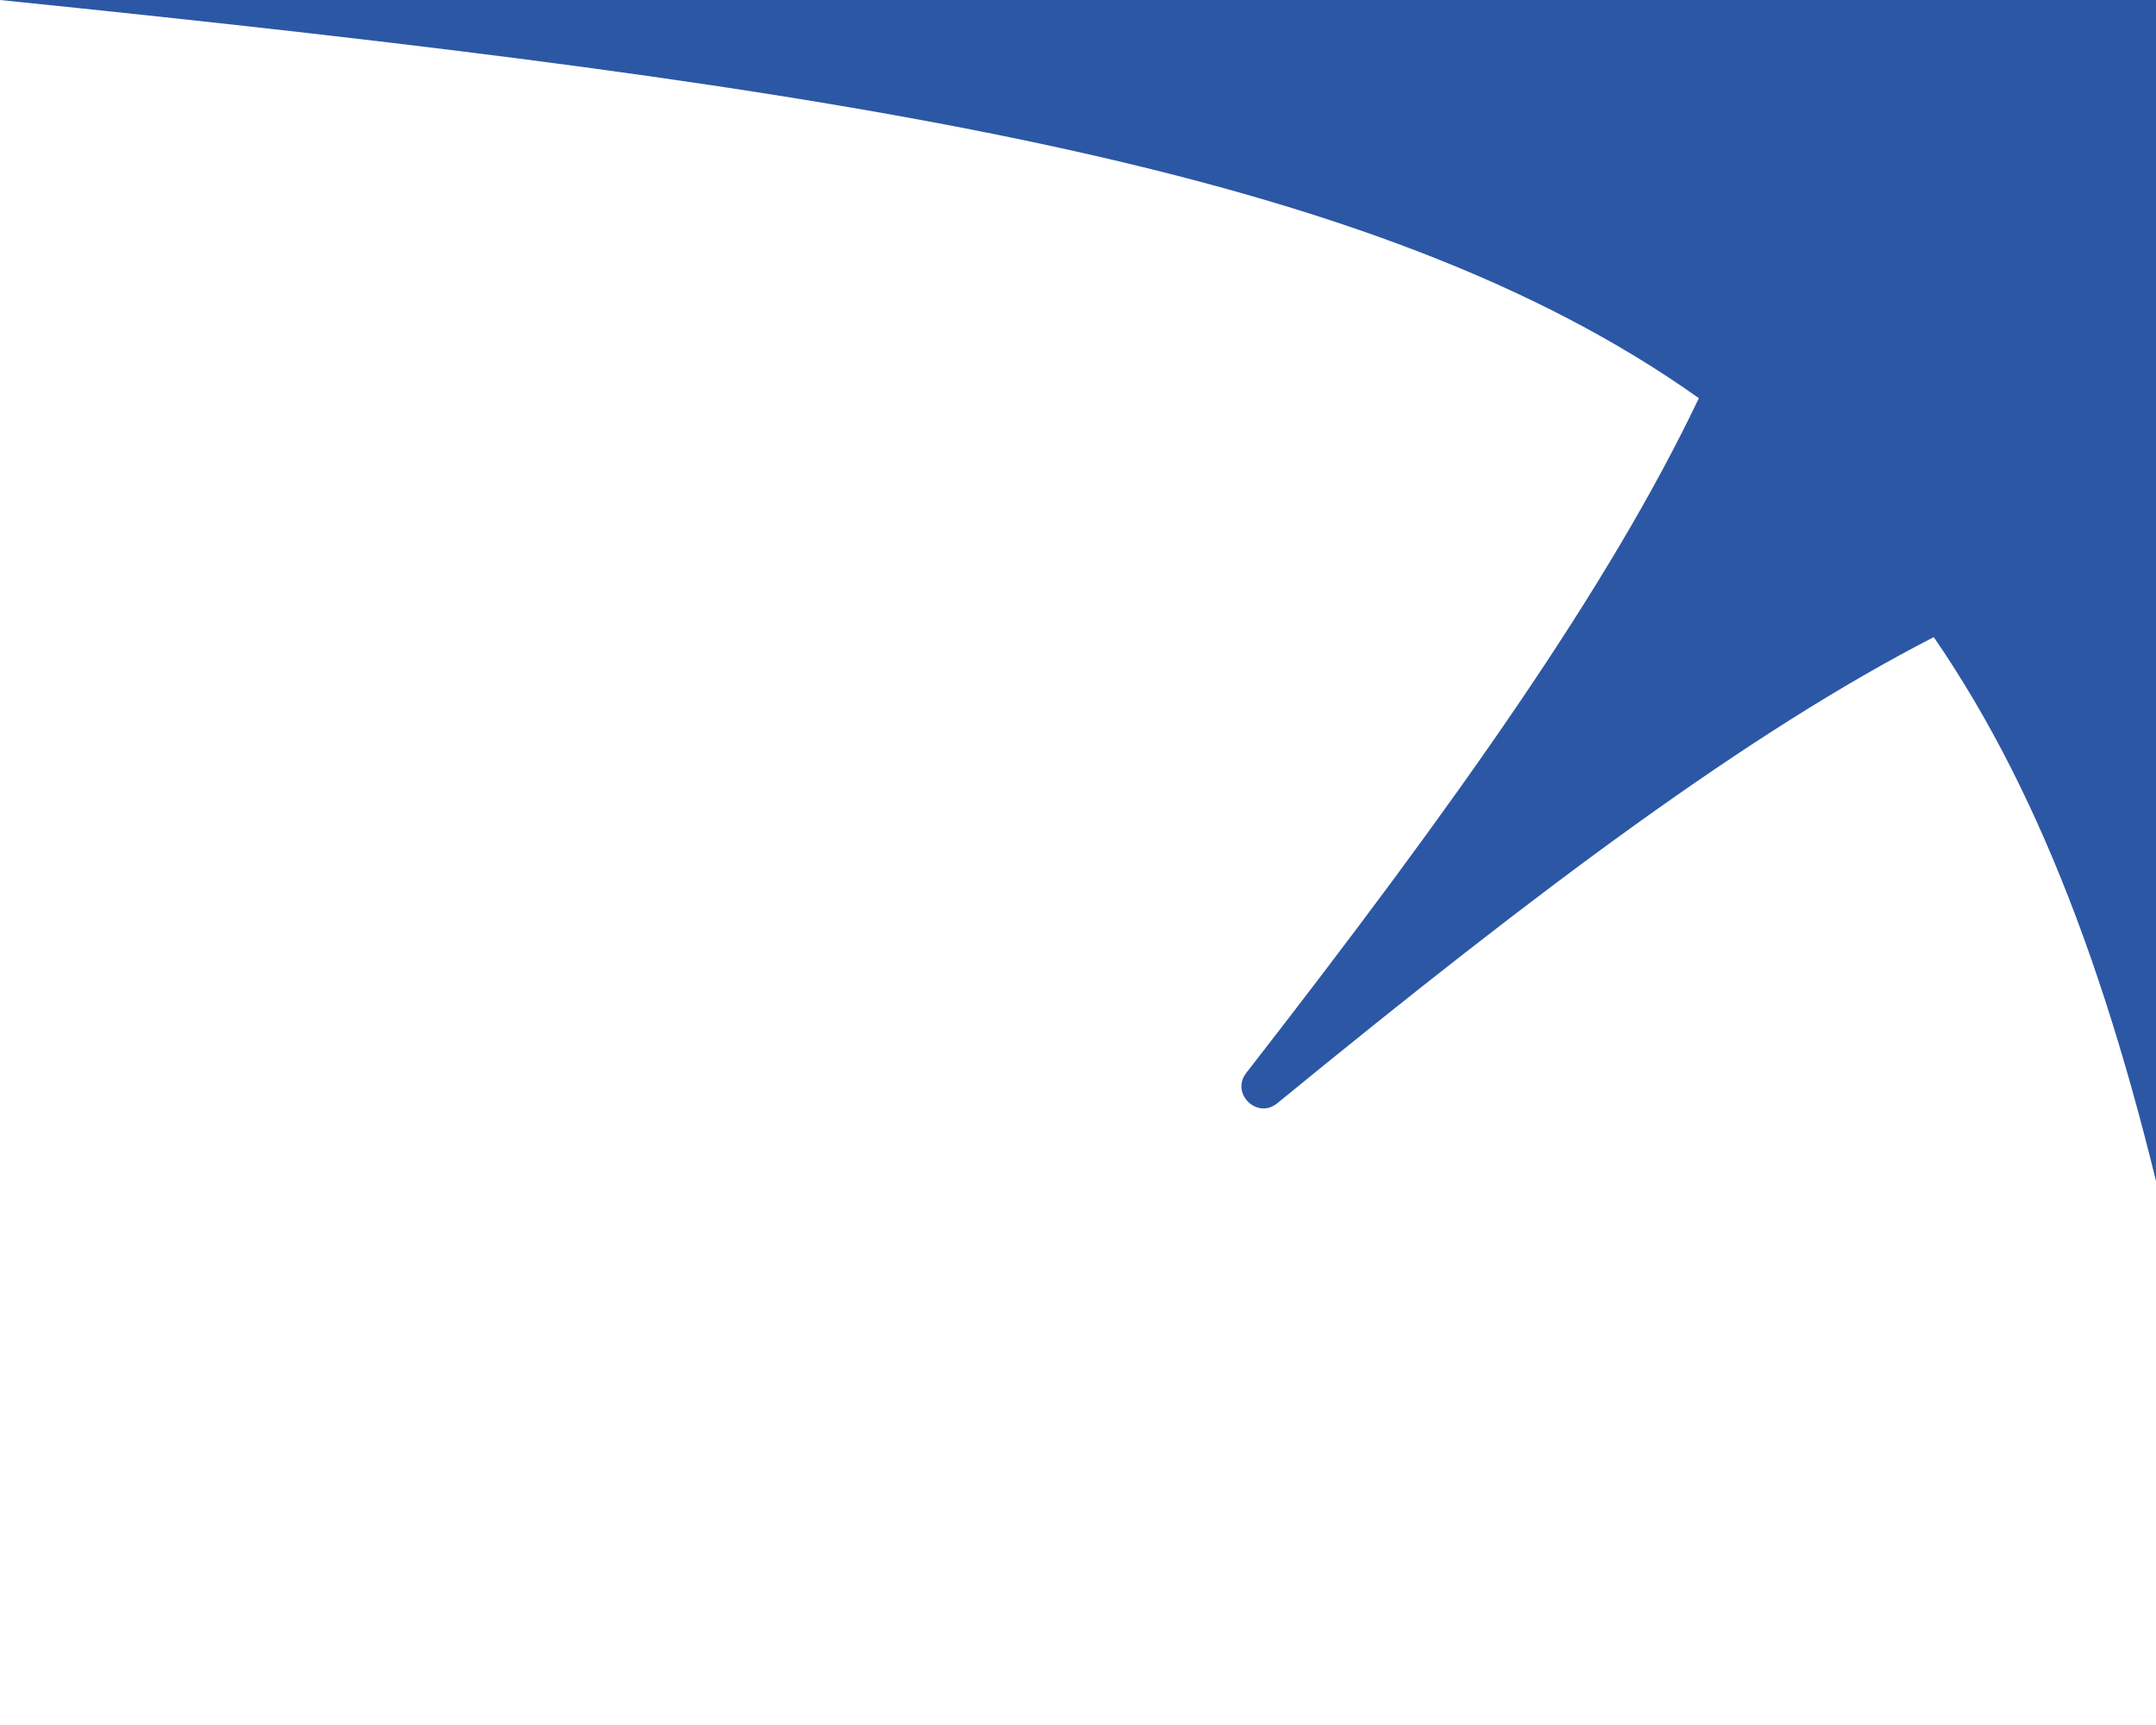 <svg width="310" height="248" viewBox="0 0 310 248" fill="none" xmlns="http://www.w3.org/2000/svg">
<path d="M389.953 -91.604C357.964 -138.121 346.489 -211.731 334.004 -334C321.34 -210.086 309.73 -136.114 276.751 -89.732C249.702 -102.616 218.958 -124.298 179.743 -154.807C176.797 -157.099 173.024 -153.233 175.387 -150.343C206.487 -112.361 228.774 -82.443 242.399 -55.949C195.874 -23.967 122.271 -12.492 0 0C123.915 12.656 197.852 24.266 244.271 57.245C231.379 84.294 209.697 115.037 179.195 154.251C176.896 157.205 180.769 160.978 183.659 158.608C221.635 127.515 251.553 105.221 278.047 91.597C310.036 138.121 321.511 211.724 334.004 334C346.653 210.079 358.27 136.114 391.249 89.725C418.298 102.616 449.042 124.298 488.257 154.806C491.203 157.099 494.976 153.233 492.613 150.343C461.513 112.361 439.226 82.443 425.601 55.949C472.126 23.967 545.729 12.485 668 0C544.085 -12.656 470.112 -24.273 423.729 -57.252C436.621 -84.301 458.303 -115.037 488.805 -154.258C491.104 -157.205 487.231 -160.978 484.341 -158.615C446.365 -127.515 416.447 -105.228 389.953 -91.604Z" fill="#2C57A4"/>
</svg>
